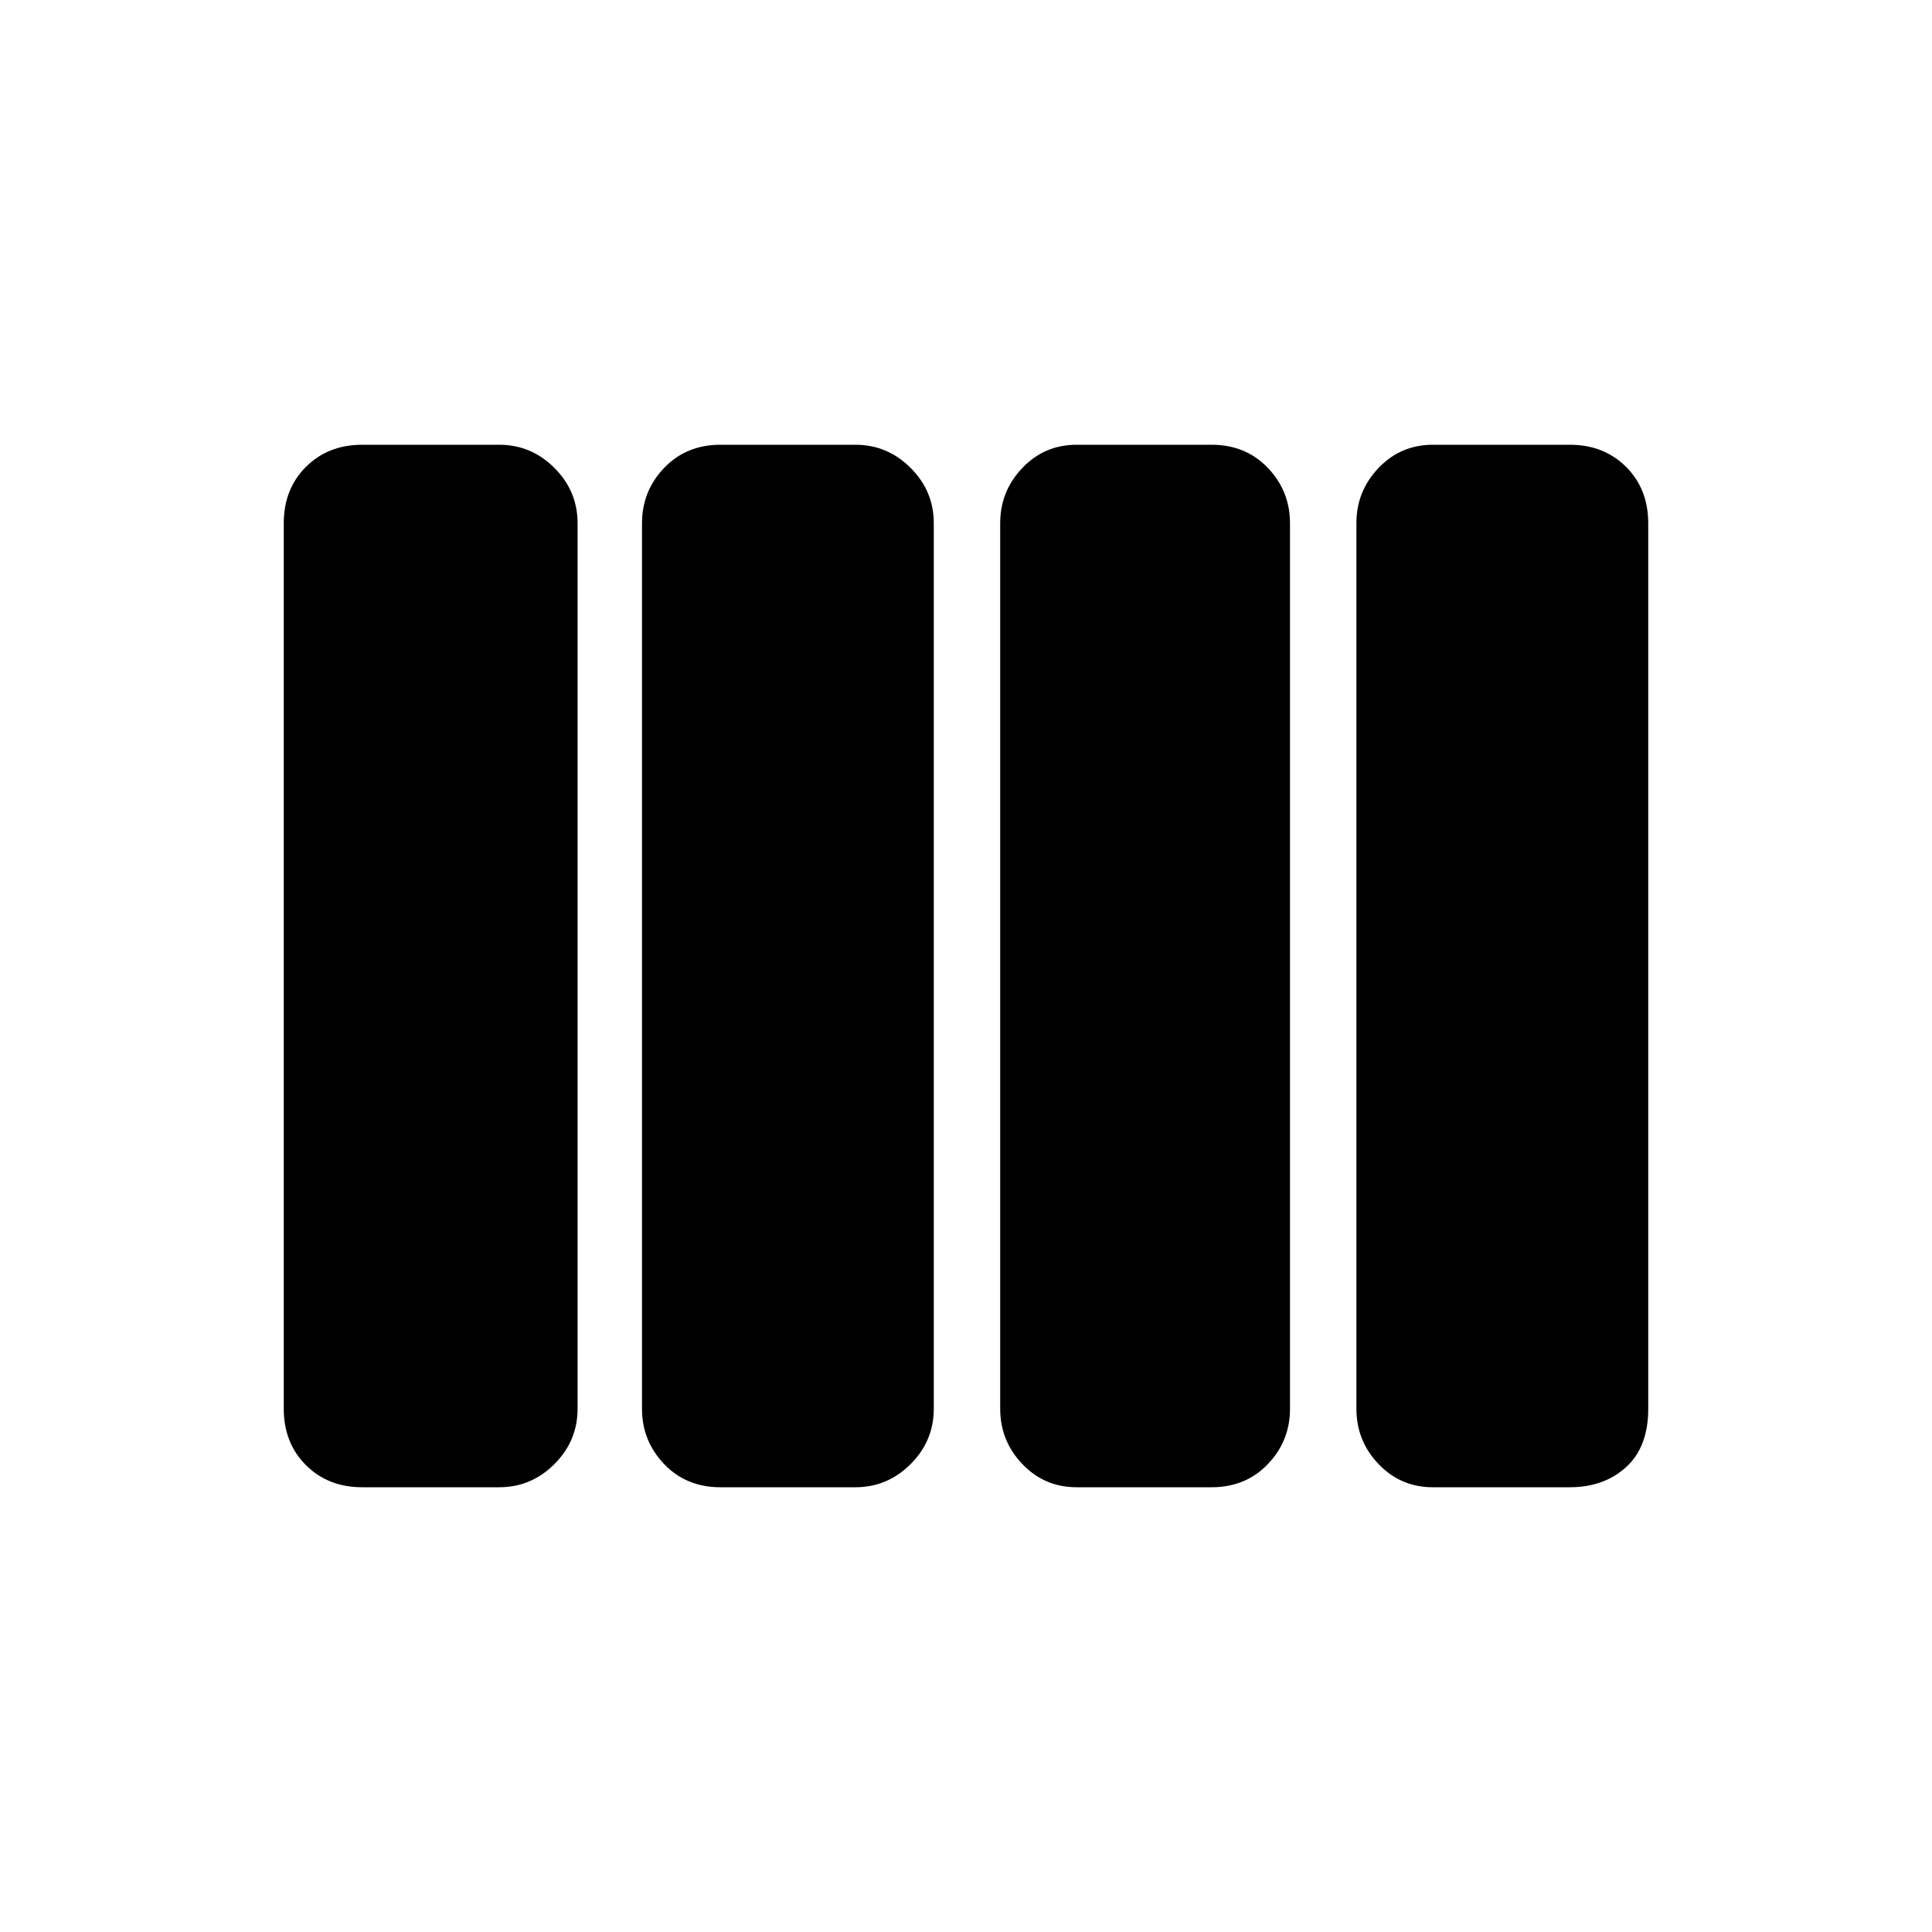 <svg xmlns="http://www.w3.org/2000/svg" height="40" width="40"><path d="M22.292 30.792Q21.625 30.792 21.167 30.312Q20.708 29.833 20.708 29.167V10.833Q20.708 10.167 21.167 9.688Q21.625 9.208 22.292 9.208H25.083Q25.792 9.208 26.25 9.688Q26.708 10.167 26.708 10.833V29.167Q26.708 29.833 26.25 30.312Q25.792 30.792 25.083 30.792ZM14.917 30.792Q14.208 30.792 13.75 30.312Q13.292 29.833 13.292 29.167V10.833Q13.292 10.167 13.75 9.688Q14.208 9.208 14.917 9.208H17.708Q18.375 9.208 18.854 9.688Q19.333 10.167 19.333 10.833V29.167Q19.333 29.833 18.854 30.312Q18.375 30.792 17.708 30.792ZM7.5 30.792Q6.792 30.792 6.333 30.333Q5.875 29.875 5.875 29.167V10.833Q5.875 10.125 6.333 9.667Q6.792 9.208 7.5 9.208H10.333Q11 9.208 11.479 9.688Q11.958 10.167 11.958 10.833V29.167Q11.958 29.833 11.479 30.312Q11 30.792 10.333 30.792ZM29.667 30.792Q29 30.792 28.542 30.312Q28.083 29.833 28.083 29.167V10.833Q28.083 10.167 28.542 9.688Q29 9.208 29.667 9.208H32.5Q33.208 9.208 33.667 9.667Q34.125 10.125 34.125 10.833V29.167Q34.125 29.958 33.667 30.375Q33.208 30.792 32.5 30.792Z"/></svg>